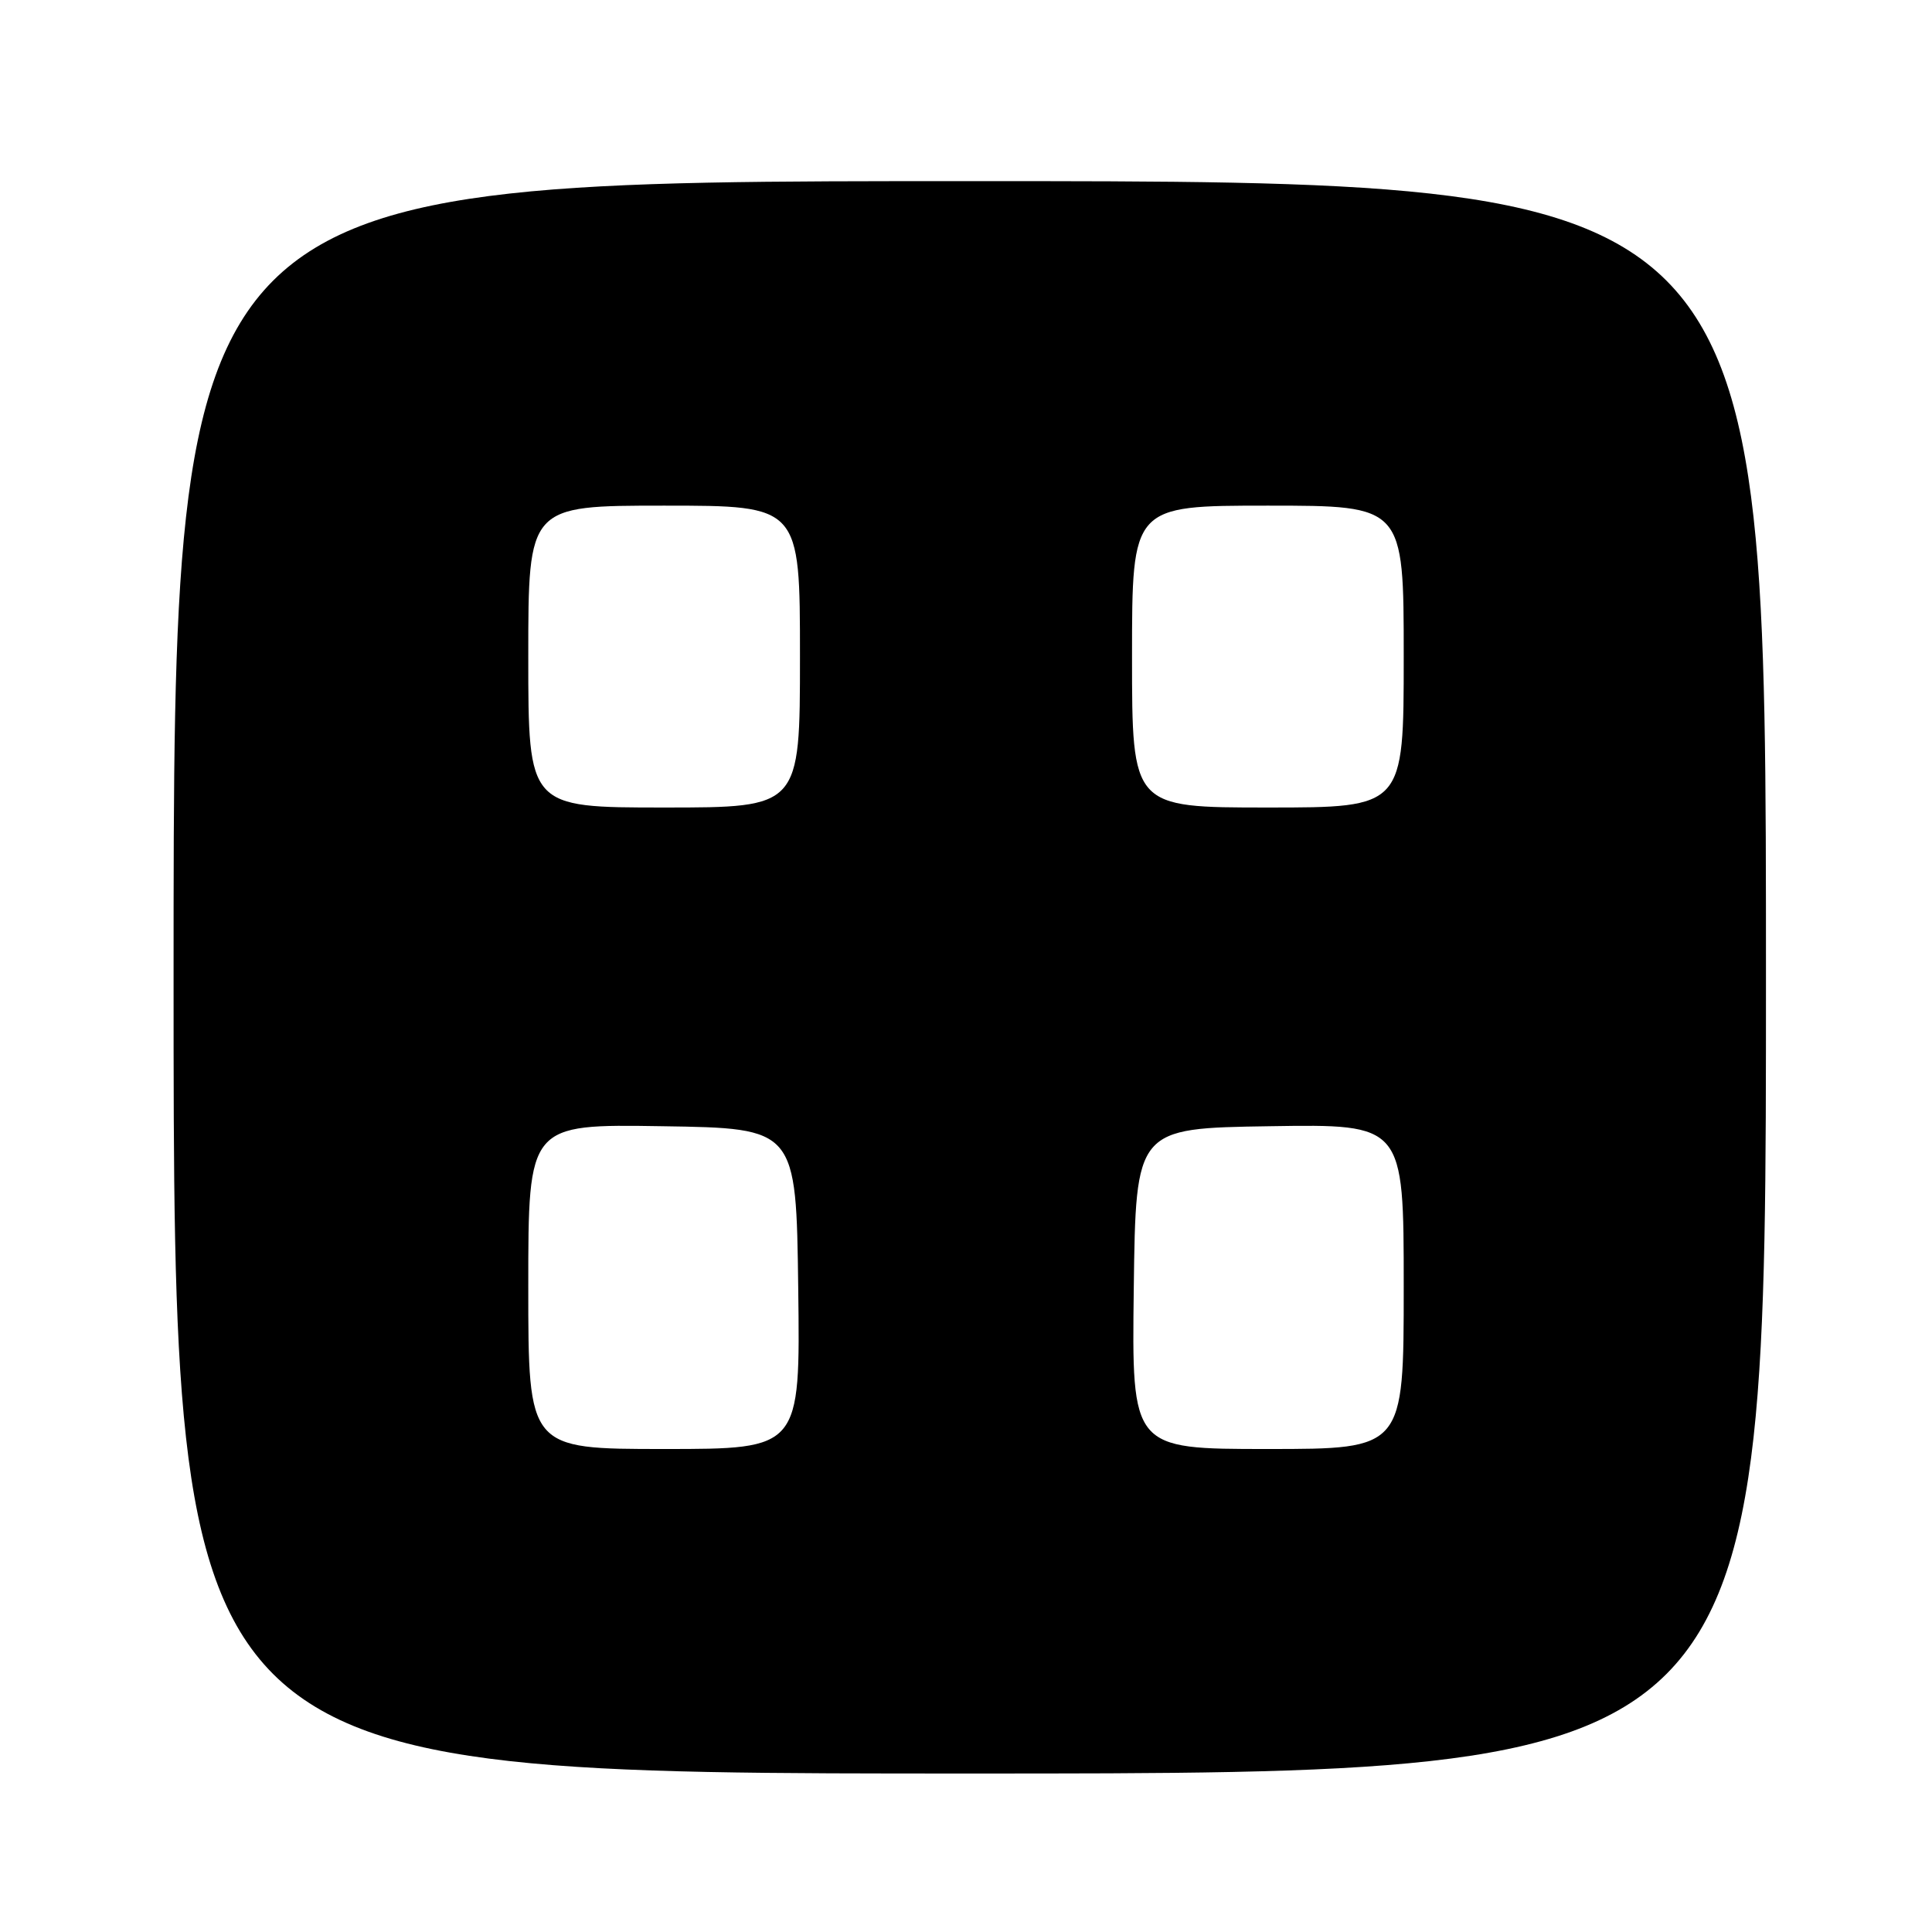 <?xml version="1.0" encoding="UTF-8" standalone="no"?>
<!DOCTYPE svg PUBLIC "-//W3C//DTD SVG 1.1//EN" "http://www.w3.org/Graphics/SVG/1.1/DTD/svg11.dtd" >
<svg xmlns="http://www.w3.org/2000/svg" xmlns:xlink="http://www.w3.org/1999/xlink" version="1.1" viewBox="0 0 256 256">
 <g >
 <path fill="currentColor"
d=" M 234.00 129.50 C 234.00 24.00 234.00 24.00 128.50 24.00 C 23.00 24.00 23.00 24.00 23.00 129.50 C 23.00 235.00 23.00 235.00 128.50 235.00 C 234.00 235.00 234.00 235.00 234.00 129.50 Z  M 70.00 170.48 C 70.00 148.95 70.00 148.95 87.75 149.23 C 105.50 149.50 105.50 149.50 105.77 170.75 C 106.04 192.00 106.04 192.00 88.02 192.00 C 70.00 192.00 70.00 192.00 70.00 170.48 Z  M 150.23 170.75 C 150.50 149.50 150.50 149.50 168.25 149.23 C 186.00 148.95 186.00 148.95 186.00 170.48 C 186.00 192.00 186.00 192.00 167.98 192.00 C 149.96 192.00 149.96 192.00 150.23 170.75 Z  M 70.00 87.00 C 70.00 67.00 70.00 67.00 88.00 67.00 C 106.00 67.00 106.00 67.00 106.00 87.00 C 106.00 107.00 106.00 107.00 88.00 107.00 C 70.00 107.00 70.00 107.00 70.00 87.00 Z  M 150.00 87.00 C 150.00 67.00 150.00 67.00 168.00 67.00 C 186.00 67.00 186.00 67.00 186.00 87.00 C 186.00 107.00 186.00 107.00 168.00 107.00 C 150.00 107.00 150.00 107.00 150.00 87.00 Z "/>
</g>
</svg>